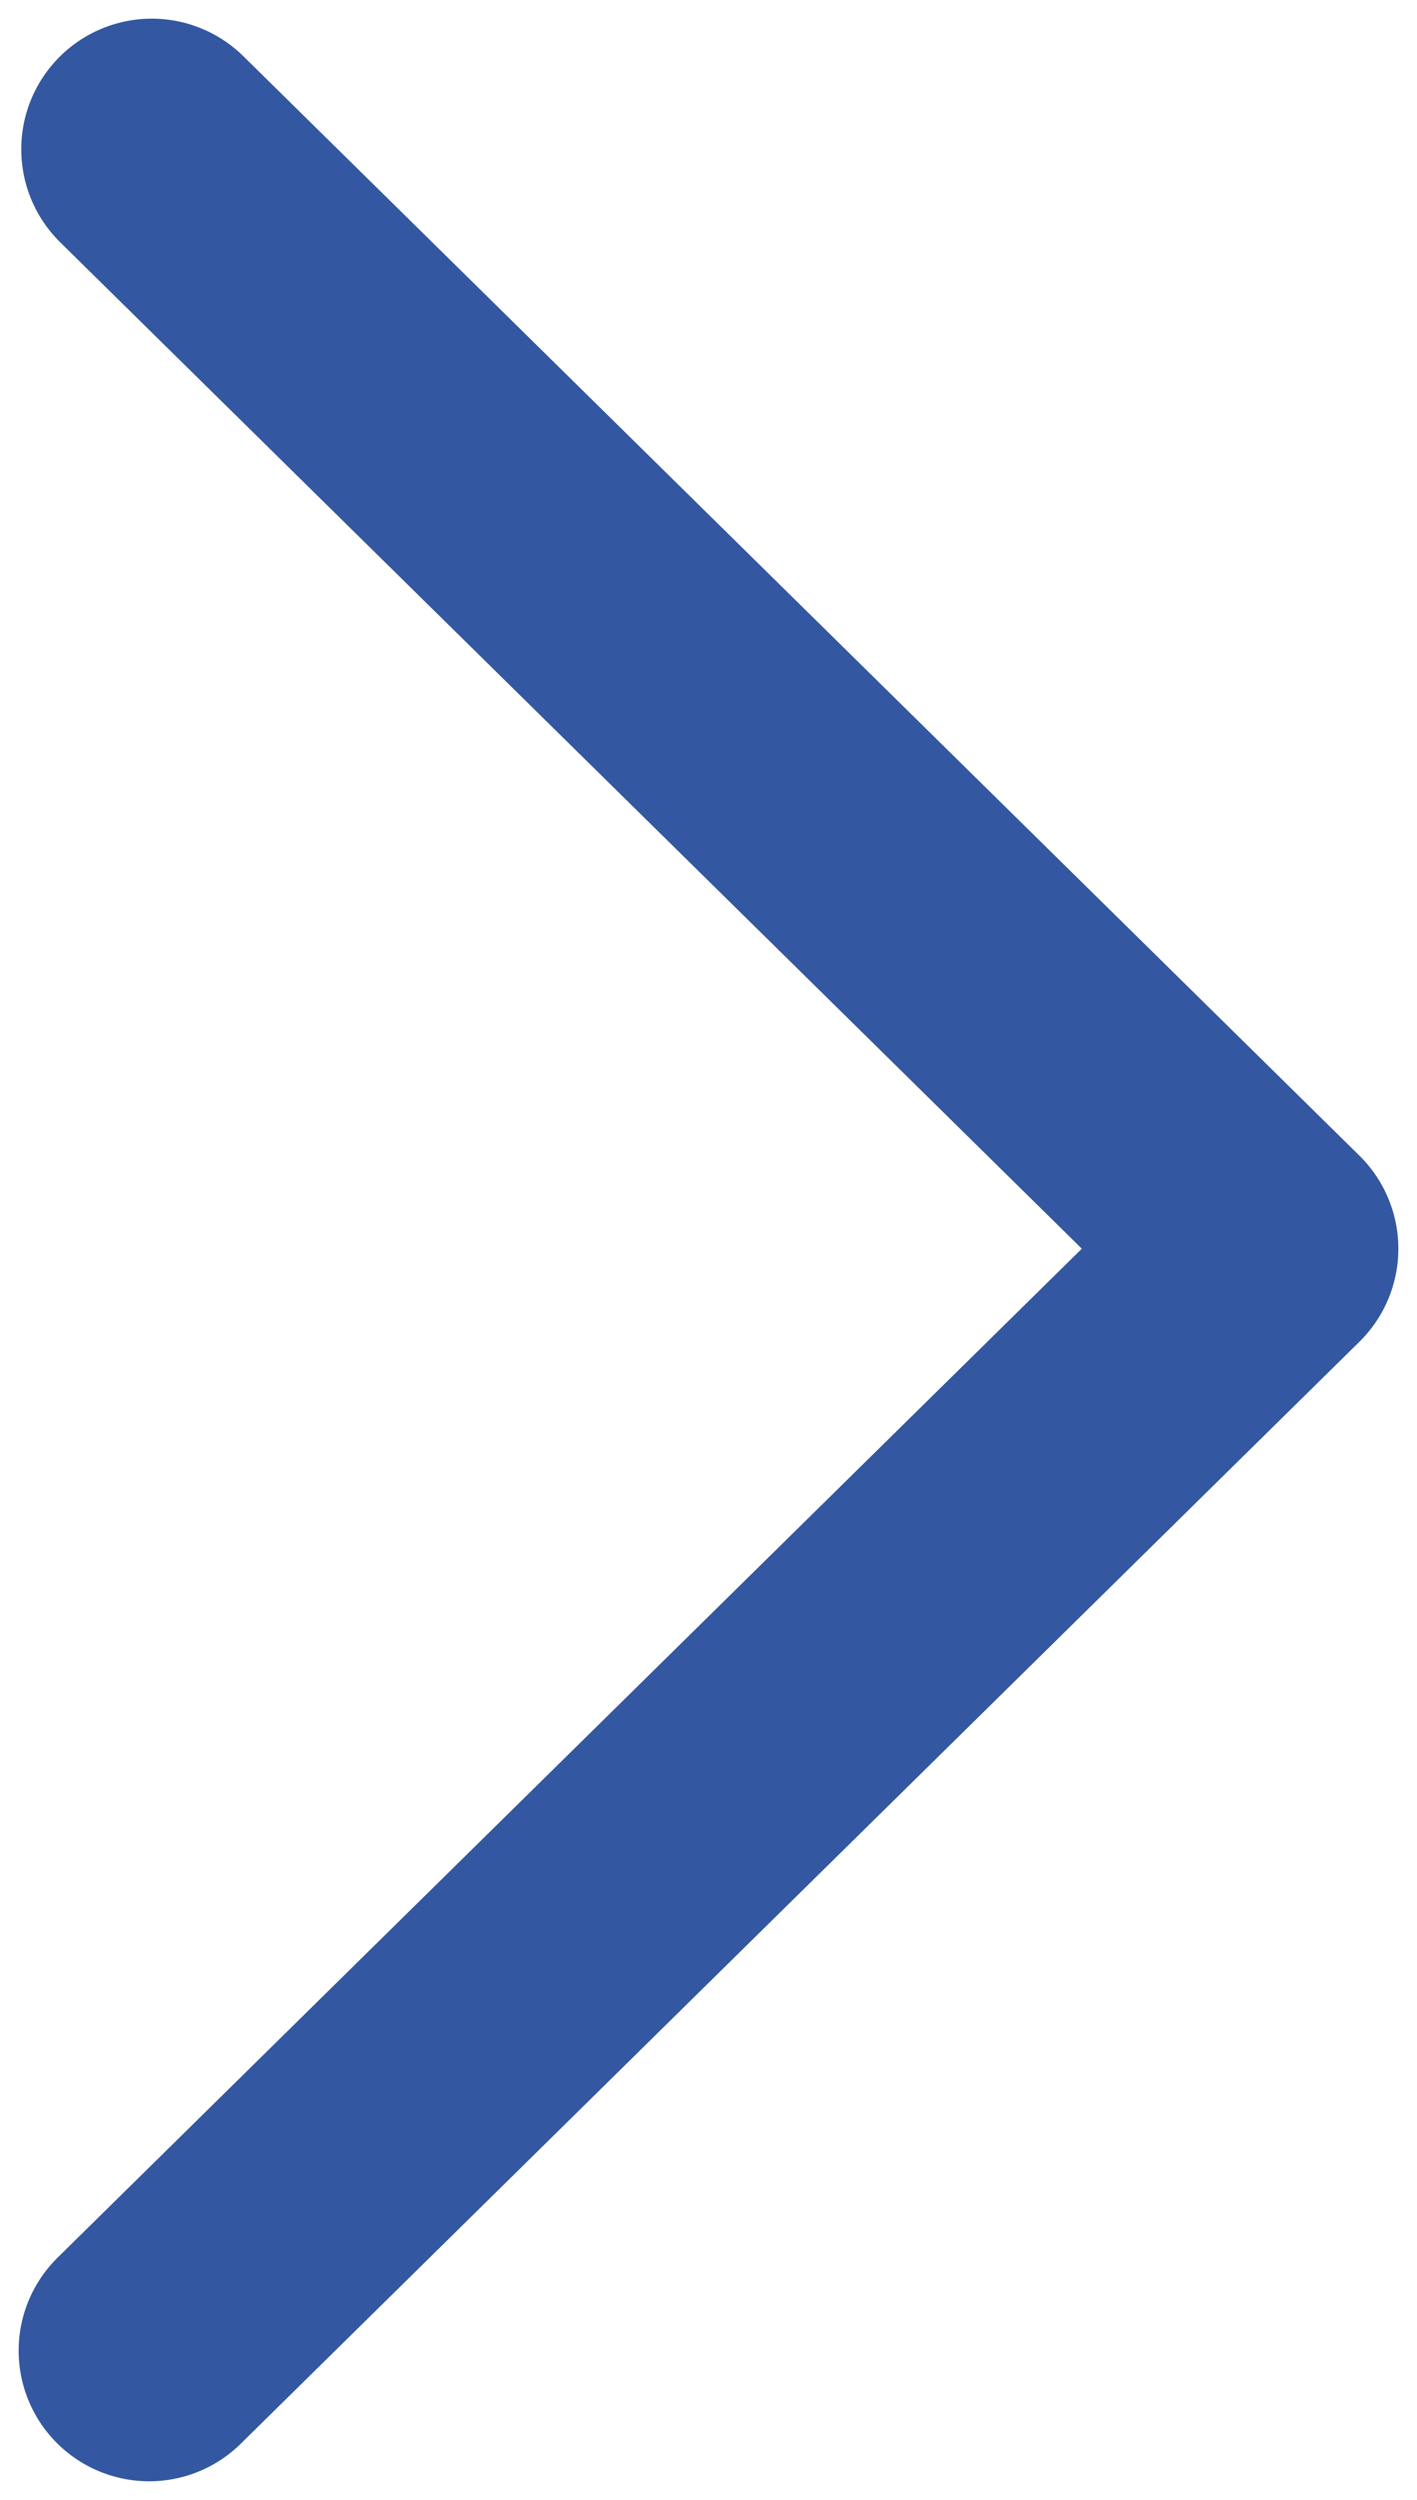 <?xml version="1.0" encoding="UTF-8" standalone="no"?>
<svg width="38px" height="67px" viewBox="0 0 38 67" version="1.1" xmlns="http://www.w3.org/2000/svg" xmlns:xlink="http://www.w3.org/1999/xlink" xmlns:sketch="http://www.bohemiancoding.com/sketch/ns">
    <!-- Generator: bin/sketchtool 1.4 (305) - http://www.bohemiancoding.com/sketch -->
    <title>Button Forward</title>
    <desc>Created with bin/sketchtool.</desc>
    <defs>
        <path id="path-1" d="M872.07,364 L902,393.466 L872,423"></path>
    </defs>
    <g id="Page-1" stroke="none" stroke-width="1" fill="none" fill-rule="evenodd" sketch:type="MSPage">
        <g id="Mobile" sketch:type="MSArtboardGroup" transform="translate(-390, -3997)">
            <g id="Free-Spaces" sketch:type="MSLayerGroup" transform="translate(-478, 3637)">
                <g id="Button-Forward">
                    <use stroke="#3357A1" stroke-width="7" stroke-linecap="round" stroke-linejoin="round" sketch:type="MSShapeGroup" xlink:href="#path-1"></use>
                    <use stroke="none" xlink:href="#path-1"></use>
                </g>
            </g>
        </g>
    </g>
</svg>